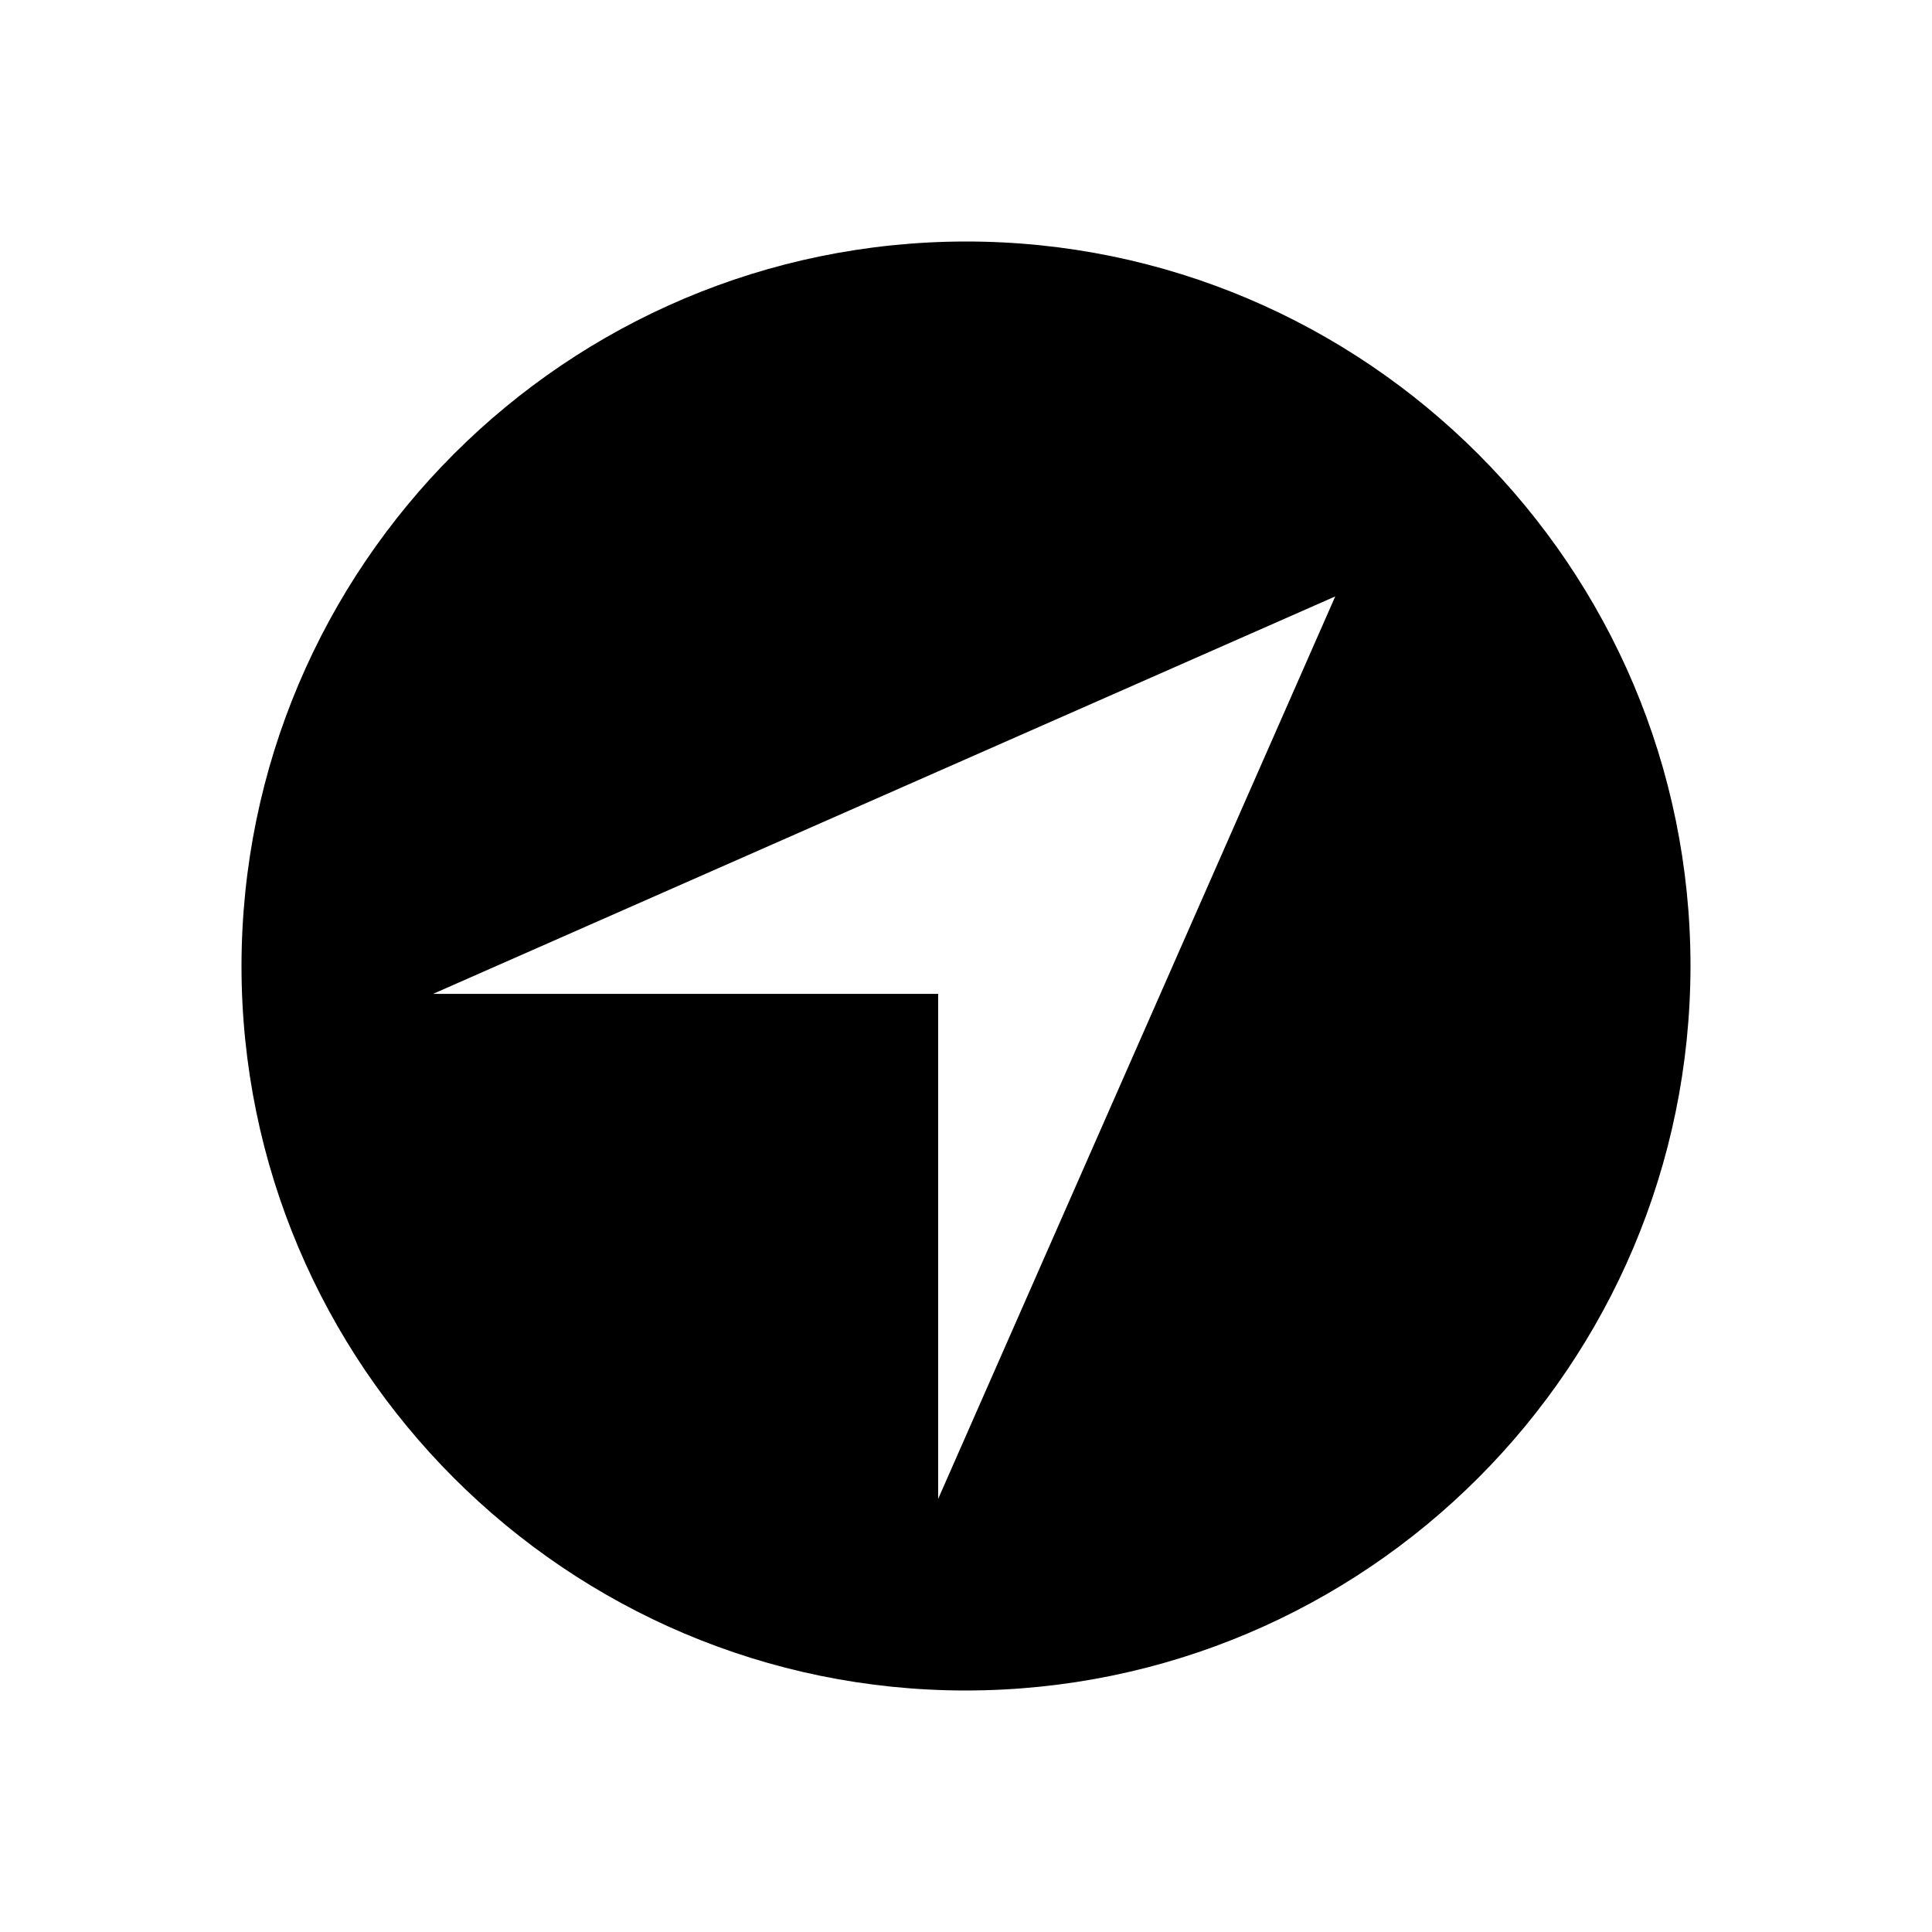 <?xml version="1.0" encoding="UTF-8"?>
<svg width="24px" height="24px" viewBox="0 0 24 24" version="1.1" xmlns="http://www.w3.org/2000/svg" xmlns:xlink="http://www.w3.org/1999/xlink">
    <title>VSQUARE/4) Icons/navigate_circle/navigate_circle_sharp</title>
    <g id="VSQUARE_Symbols" stroke="none" stroke-width="1" fill="none" fill-rule="evenodd">
        <g id="VSQUARE/4)-Icons/navigate_circle/navigate_circle_sharp">
            <rect id="Rectangle" x="0" y="0" width="24" height="24"></rect>
            <path d="M12,3 L12,3 C7.032,3.005 3.005,7.032 3,12 C3,16.962 7.037,21 12,21 L12,21 C16.968,20.995 20.995,16.968 21,12 C21,7.037 16.963,3 12,3 Z M11.654,18.62 L11.654,12.346 L5.423,12.346 L5.38,12.346 L16.587,7.409 L11.654,18.62 Z" id="Shape" fill="#000000" fill-rule="nonzero"></path>
        </g>
    </g>
</svg>